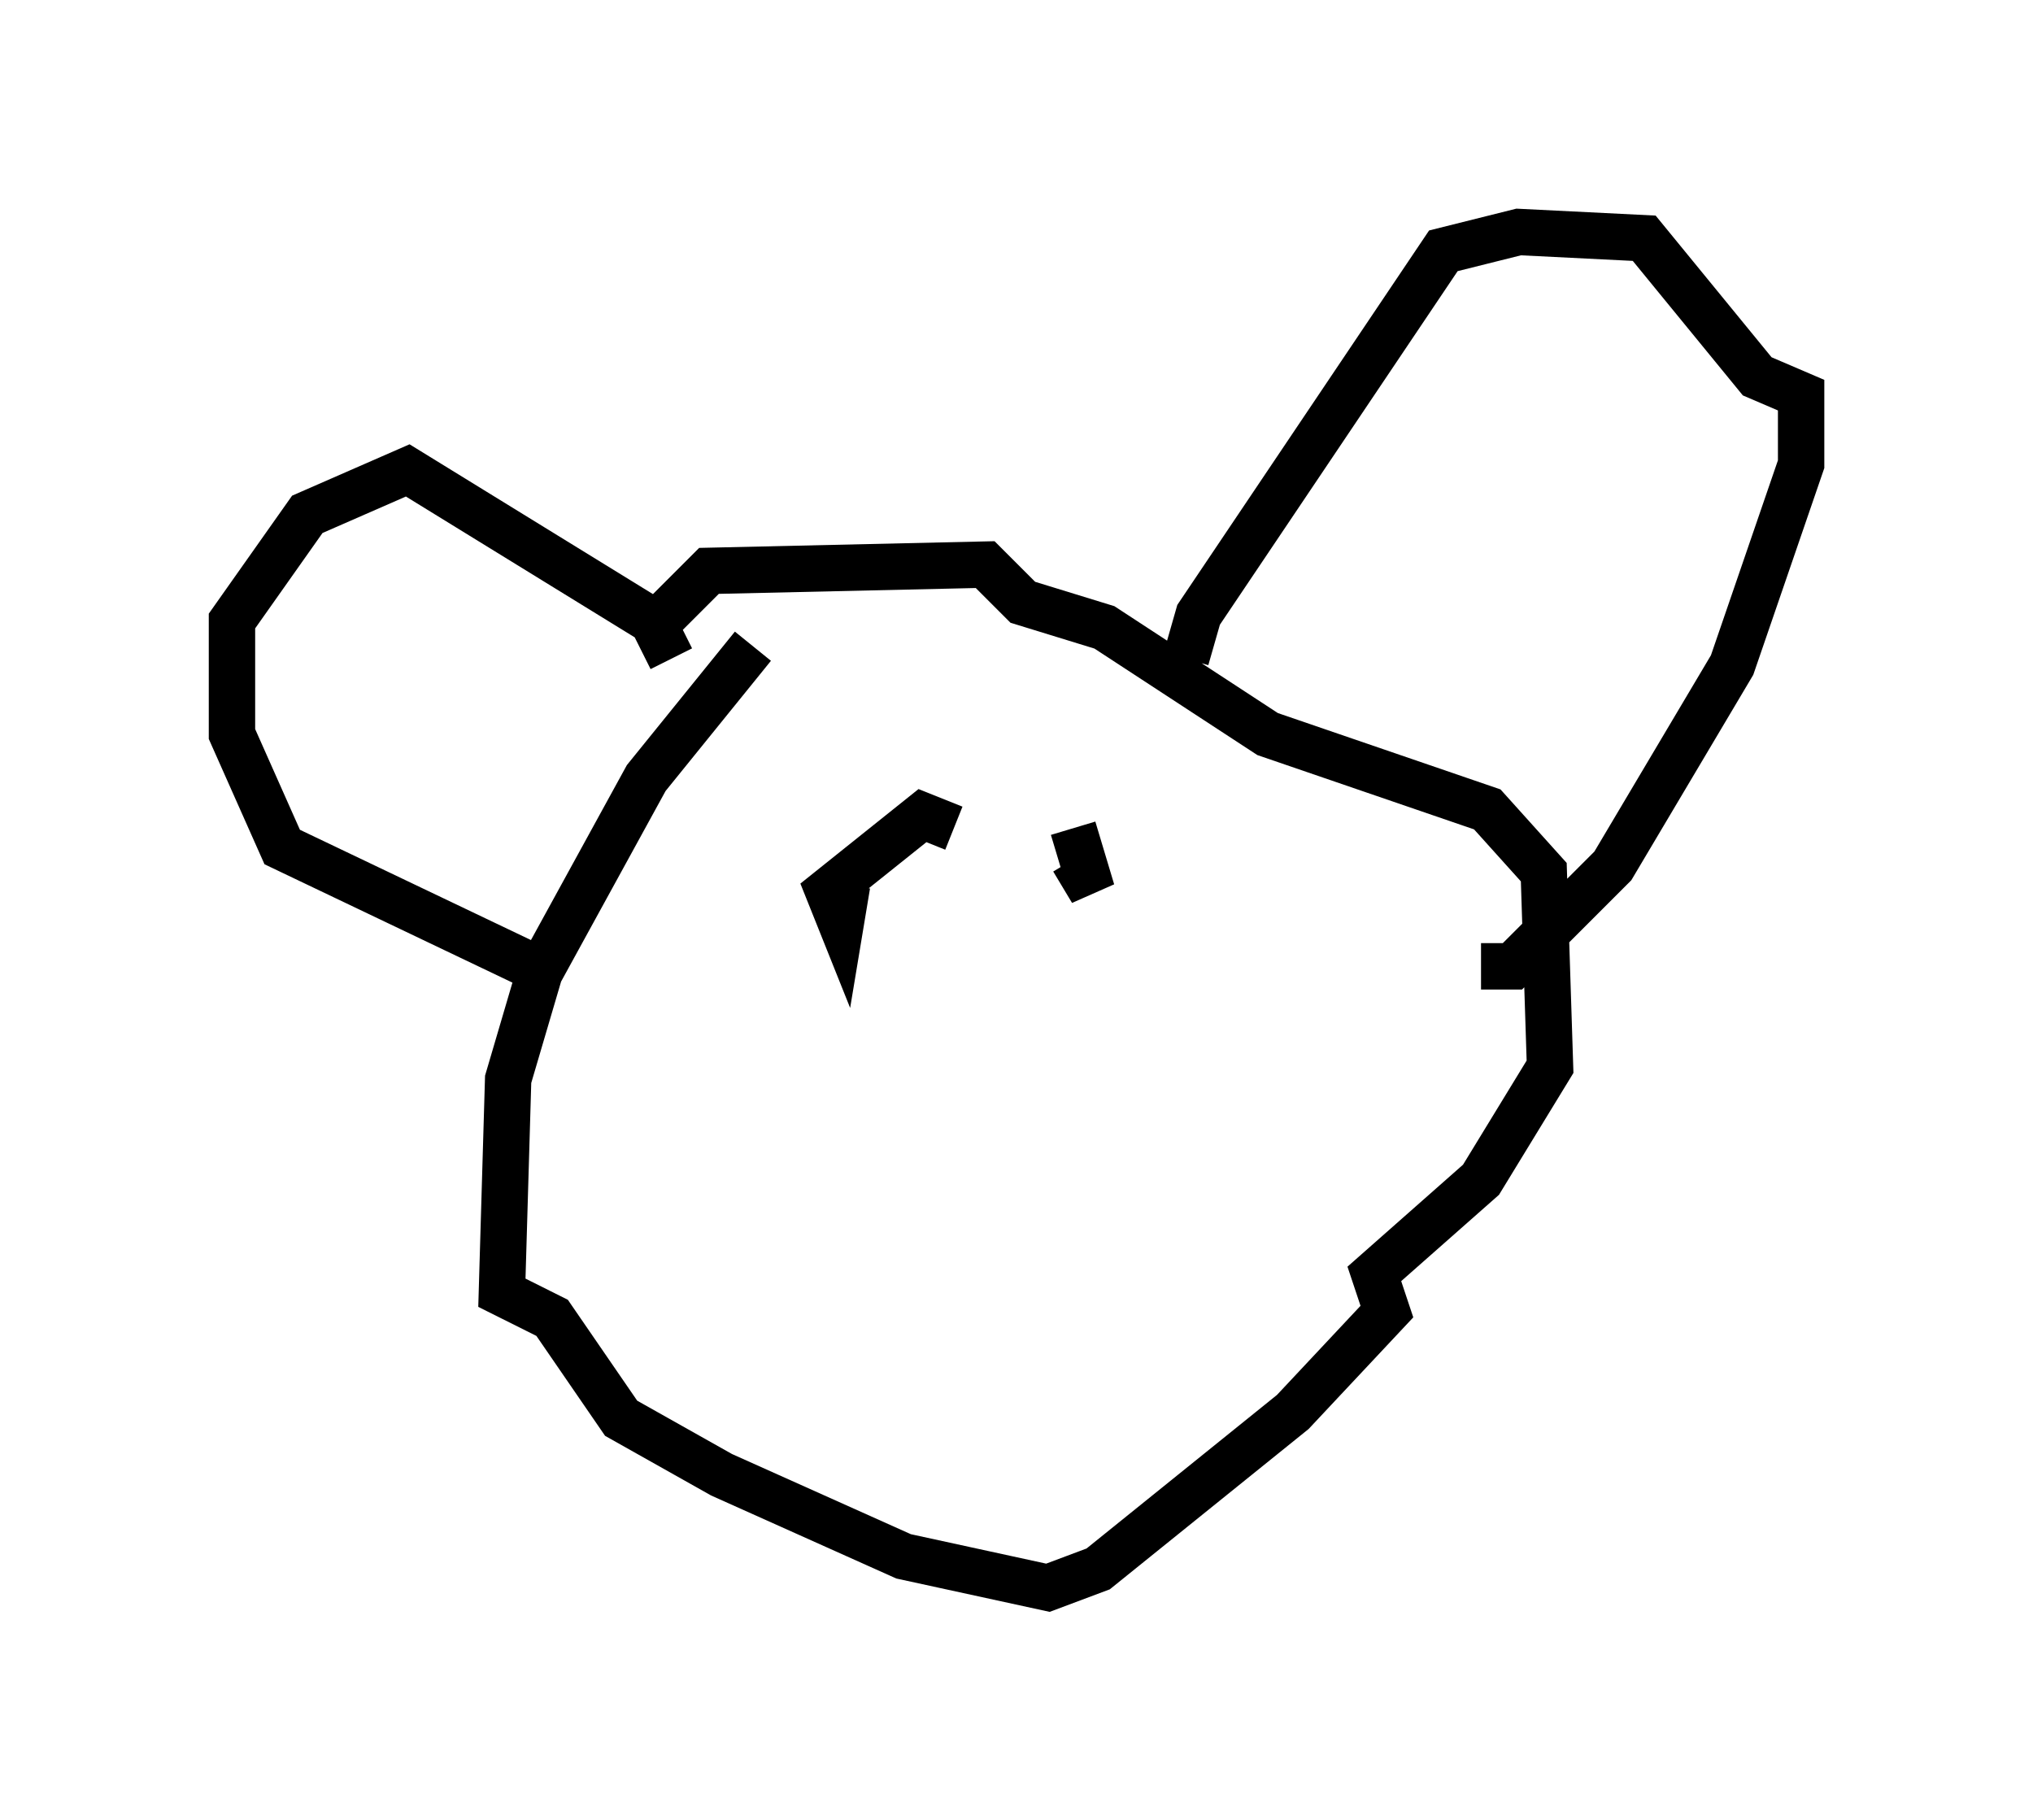 <?xml version="1.0" encoding="utf-8" ?>
<svg baseProfile="full" height="39.228" version="1.1" width="43.829" xmlns="http://www.w3.org/2000/svg" xmlns:ev="http://www.w3.org/2001/xml-events" xmlns:xlink="http://www.w3.org/1999/xlink"><defs /><rect fill="white" height="39.228" width="43.829" x="0" y="0" /><path d="M17.72, 12.848 m-1.488, 1.083 l-2.3, 2.842 -2.3, 4.195 l-0.677, 2.3 -0.135, 4.601 l1.083, 0.541 1.488, 2.165 l2.165, 1.218 3.924, 1.759 l3.112, 0.677 1.083, -0.406 l4.195, -3.383 2.03, -2.165 l-0.271, -0.812 2.3, -2.03 l1.488, -2.436 -0.135, -4.195 l-1.218, -1.353 -4.736, -1.624 l-3.518, -2.3 -1.759, -0.541 l-0.812, -0.812 -5.954, 0.135 l-1.218, 1.218 m11.502, 0.677 l0.271, -0.947 5.277, -7.848 l1.624, -0.406 2.706, 0.135 l2.436, 2.977 0.947, 0.406 l0.0, 1.488 -1.488, 4.33 l-2.571, 4.33 -2.165, 2.165 l-0.677, 0.0 m-17.456, -6.631 l-0.406, -0.812 -5.277, -3.248 l-2.165, 0.947 -1.624, 2.3 l0.0, 2.436 1.083, 2.436 l5.954, 2.842 m6.225, -2.03 l-0.135, 0.812 -0.271, -0.677 l2.03, -1.624 0.677, 0.271 m2.571, 0.677 l0.406, 0.677 -0.406, -1.353 " fill="none" stroke="black" stroke-width="1" /></svg>